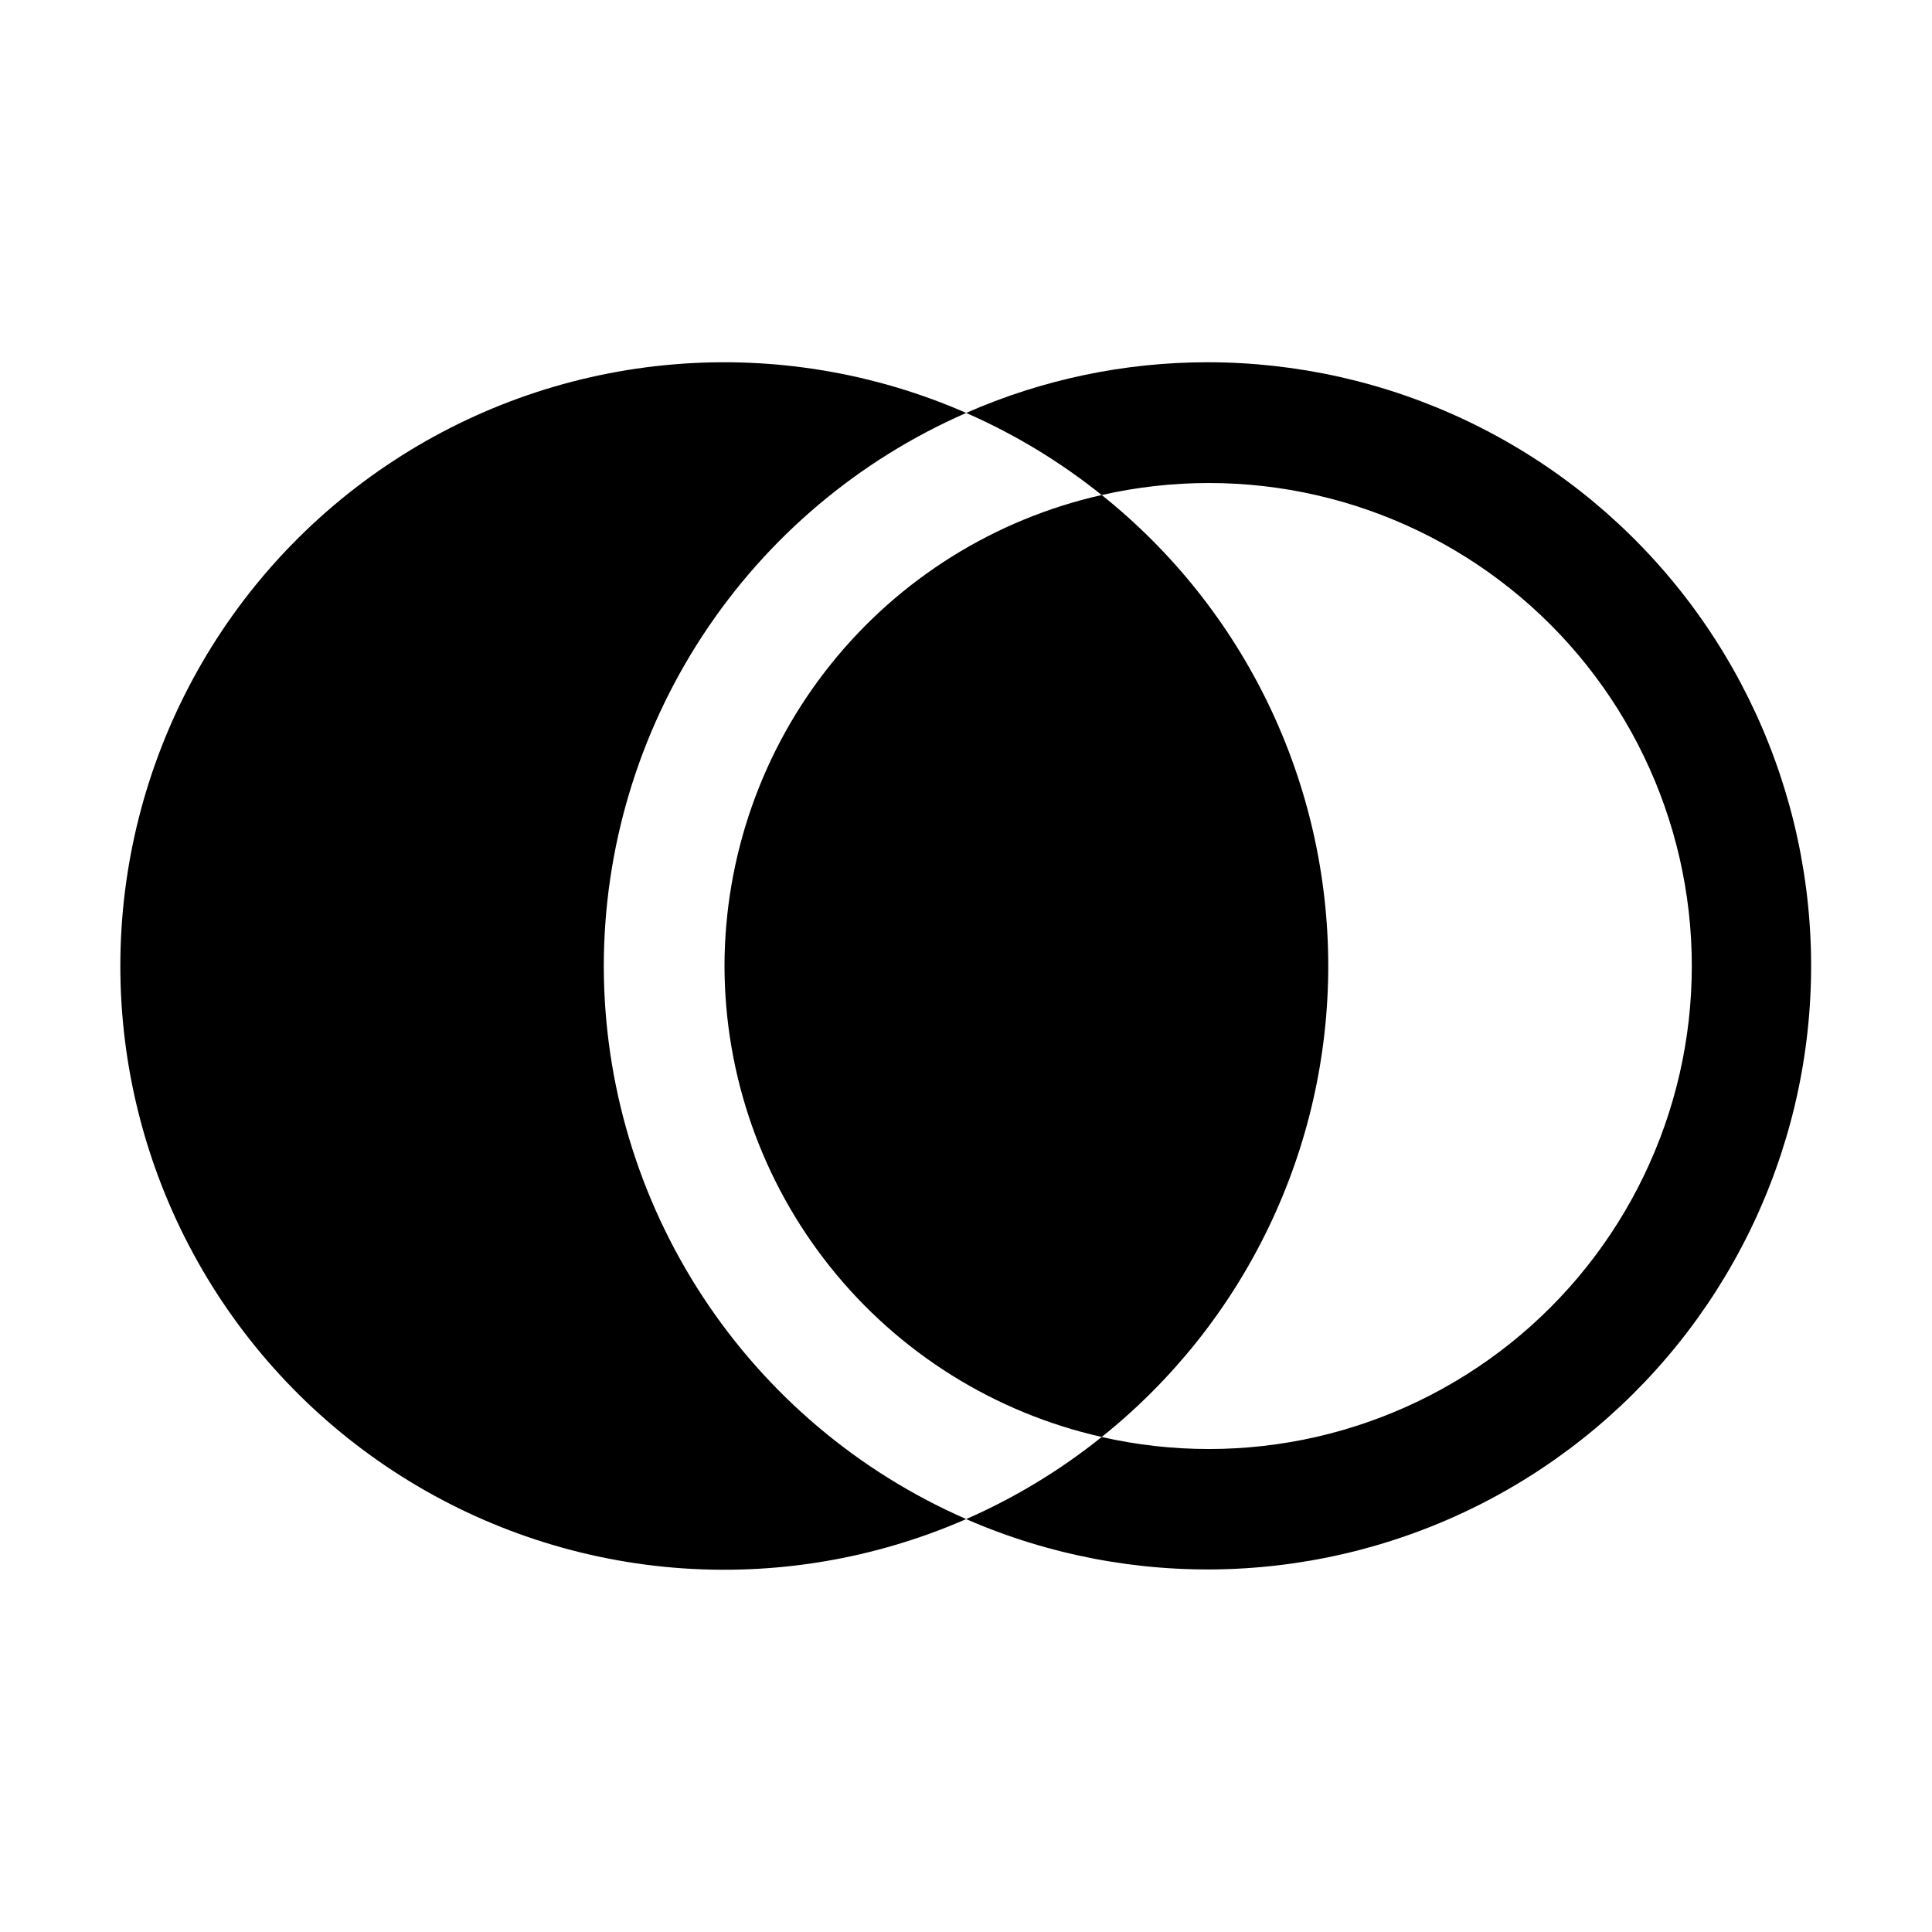 <svg width="56" height="56" viewBox="0 0 56 56" fill="none" xmlns="http://www.w3.org/2000/svg">
<g clip-path="url(#clip0_2167_21672)">
<path d="M34.998 10.5C32.59 10.5 30.208 11 28.004 11.969C29.413 12.586 30.734 13.386 31.933 14.349C33.983 13.883 36.111 13.884 38.161 14.353C40.21 14.822 42.127 15.747 43.771 17.058C45.414 18.369 46.74 20.034 47.652 21.928C48.564 23.823 49.038 25.898 49.038 28C49.038 30.103 48.564 32.178 47.652 34.072C46.74 35.967 45.414 37.631 43.771 38.943C42.127 40.254 40.21 41.178 38.161 41.648C36.111 42.117 33.983 42.118 31.933 41.652C30.734 42.615 29.413 43.415 28.004 44.032C30.388 45.072 32.974 45.567 35.573 45.482C38.173 45.397 40.72 44.733 43.031 43.54C45.342 42.346 47.357 40.652 48.931 38.581C50.504 36.51 51.596 34.114 52.128 31.568C52.659 29.022 52.615 26.39 52.001 23.863C51.386 21.335 50.216 18.977 48.576 16.959C46.935 14.941 44.865 13.314 42.516 12.197C40.167 11.079 37.599 10.5 34.998 10.5Z" fill="black"/>
<path d="M21 27.999C21.005 31.177 22.09 34.259 24.077 36.739C26.064 39.22 28.834 40.952 31.934 41.651C33.983 40.013 35.637 37.936 36.773 35.573C37.91 33.21 38.5 30.621 38.5 27.999C38.5 25.377 37.91 22.788 36.773 20.425C35.637 18.062 33.983 15.985 31.934 14.348C28.834 15.047 26.064 16.778 24.077 19.259C22.09 21.739 21.005 24.821 21 27.999Z" fill="black"/>
<path d="M17.501 28C17.505 24.596 18.501 21.267 20.367 18.42C22.233 15.573 24.887 13.332 28.006 11.969C25.343 10.803 22.431 10.319 19.534 10.561C16.636 10.802 13.845 11.762 11.412 13.353C8.978 14.944 6.979 17.116 5.596 19.674C4.213 22.231 3.488 25.093 3.488 28C3.488 30.907 4.213 33.769 5.596 36.326C6.979 38.884 8.978 41.056 11.412 42.647C13.845 44.238 16.636 45.198 19.534 45.44C22.431 45.681 25.343 45.197 28.006 44.031C24.887 42.669 22.233 40.427 20.367 37.58C18.501 34.733 17.505 31.404 17.501 28Z" fill="black"/>
</g>
<defs>
<clipPath id="clip0_2167_21672">
<rect width="56" height="56" fill="white"/>
</clipPath>
</defs>
</svg>
